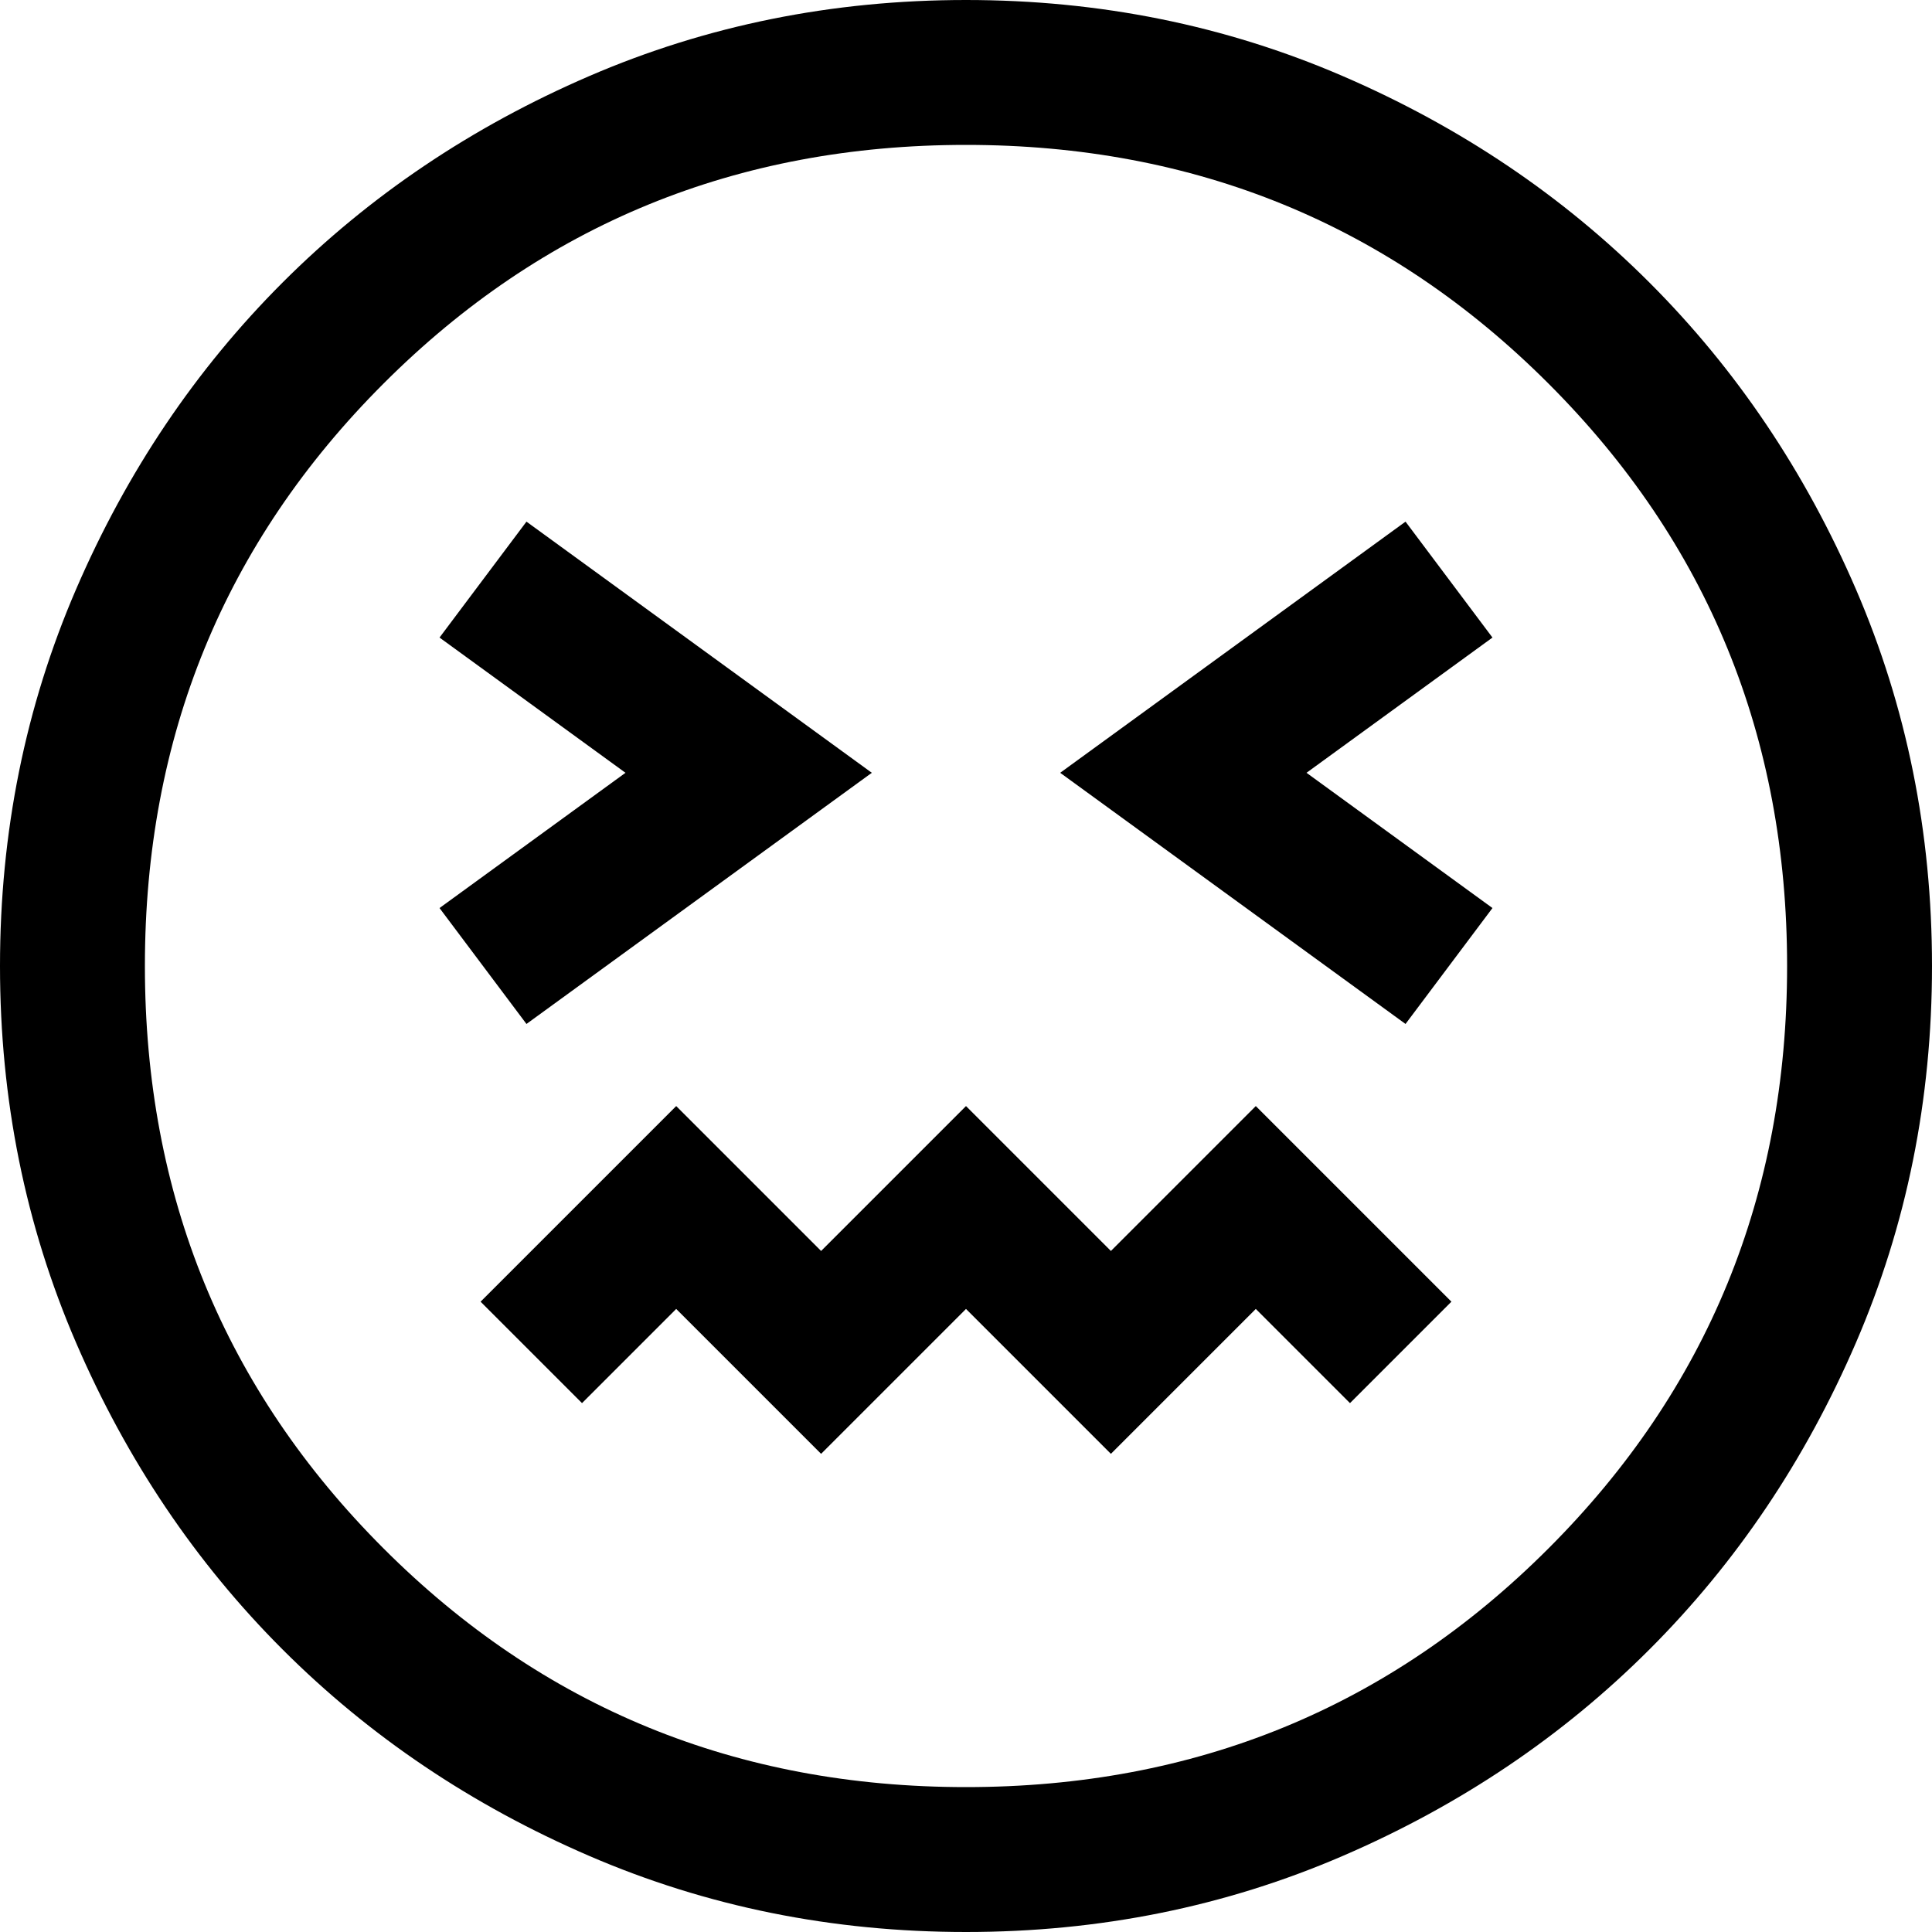 <svg viewBox="0 0 40 40" xmlns="http://www.w3.org/2000/svg">
<path d="M10.9 21.2L18.05 16L10.9 10.8L9.1 13.2L12.95 16L9.1 18.8L10.9 21.2ZM29.1 21.2L30.9 18.8L27.05 16L30.9 13.2L29.1 10.8L21.95 16L29.1 21.2ZM17 30.1L20 27.1L23 30.1L26 27.1L27.95 29.05L30.05 26.95L26 22.9L23 25.9L20 22.9L17 25.9L14 22.9L9.95 26.95L12.05 29.05L14 27.1L17 30.1ZM20 40C17.233 40 14.633 39.475 12.2 38.425C9.767 37.375 7.65 35.95 5.85 34.15C4.05 32.35 2.625 30.233 1.575 27.8C0.525 25.367 0 22.767 0 20C0 17.233 0.525 14.633 1.575 12.2C2.625 9.767 4.05 7.65 5.85 5.85C7.65 4.05 9.767 2.625 12.2 1.575C14.633 0.525 17.233 0 20 0C22.767 0 25.367 0.525 27.8 1.575C30.233 2.625 32.35 4.05 34.15 5.85C35.95 7.65 37.375 9.767 38.425 12.2C39.475 14.633 40 17.233 40 20C40 22.767 39.475 25.367 38.425 27.8C37.375 30.233 35.95 32.35 34.15 34.15C32.35 35.95 30.233 37.375 27.8 38.425C25.367 39.475 22.767 40 20 40ZM20 37C24.746 37 28.766 35.353 32.059 32.059C35.353 28.766 37 24.746 37 20C37 15.254 35.353 11.234 32.059 7.941C28.766 4.647 24.746 3 20 3C15.254 3 11.234 4.647 7.941 7.941C4.647 11.234 3 15.254 3 20C3 24.746 4.647 28.766 7.941 32.059C11.234 35.353 15.254 37 20 37Z" />
</svg>
